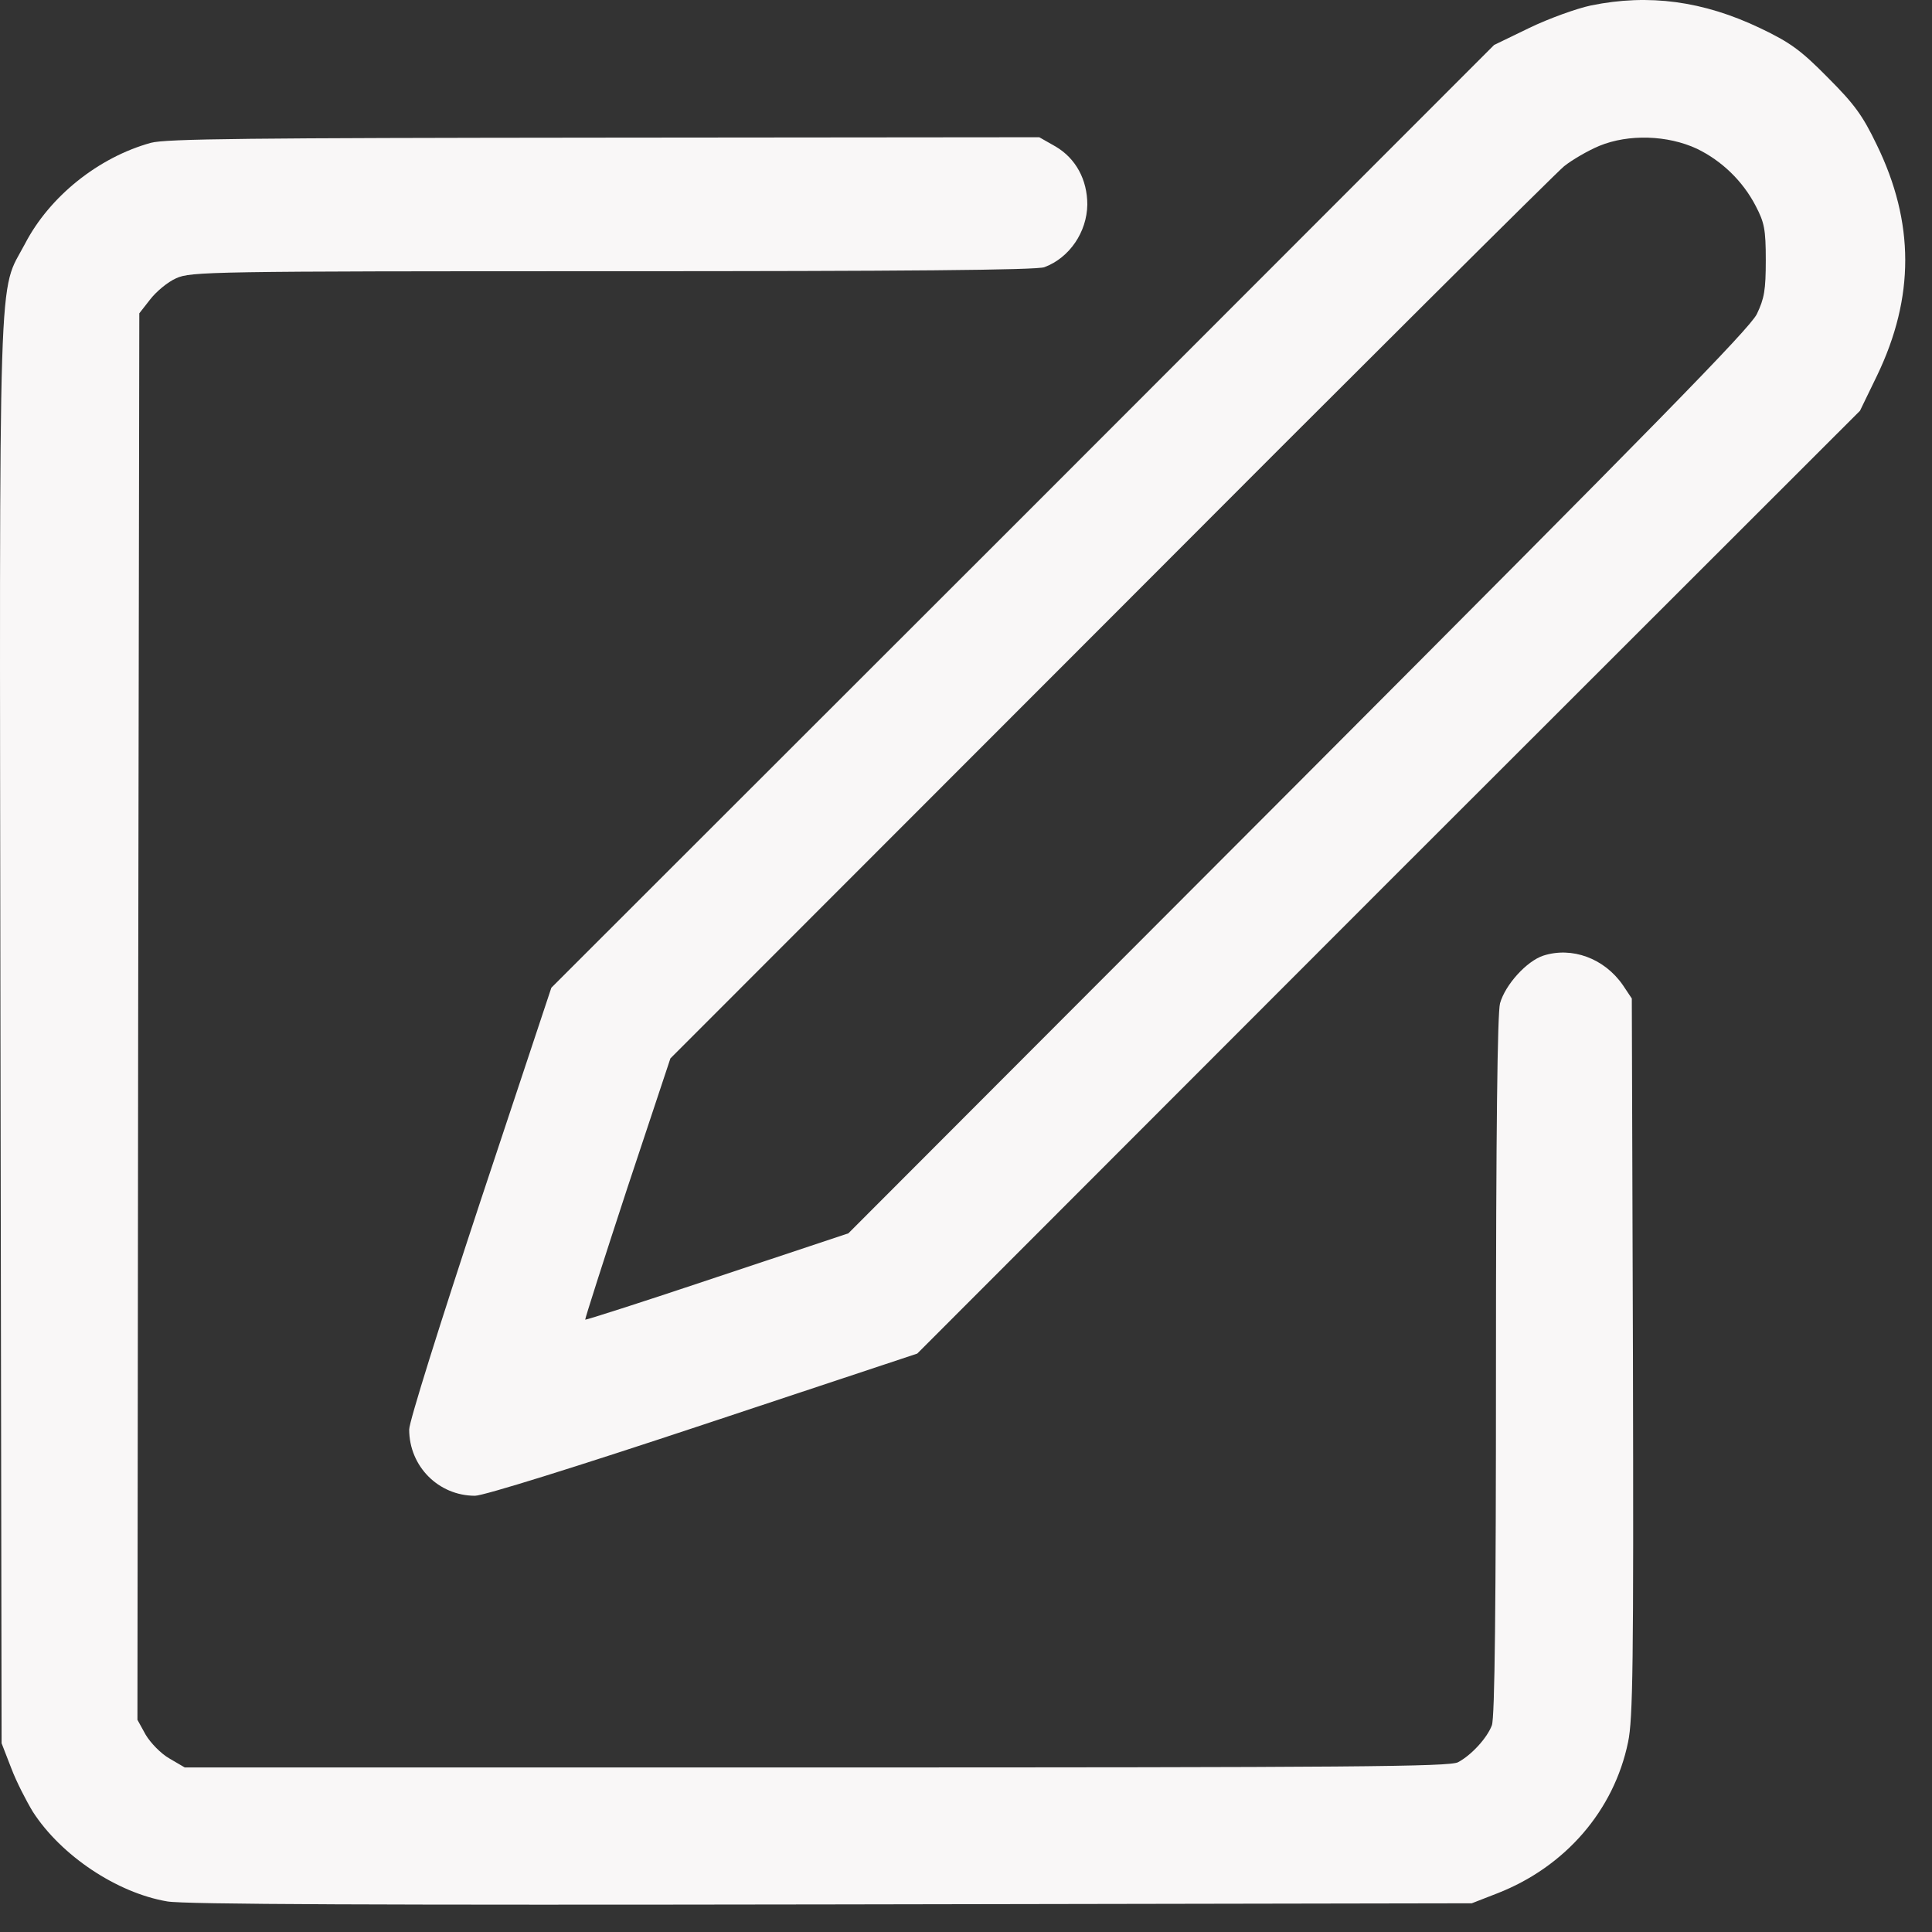 <svg width="29" height="29" viewBox="0 0 29 29" fill="none" xmlns="http://www.w3.org/2000/svg">
<rect x="0" y="0" width="29" height="29" fill="#333333" stroke="none"/>
<path d="M23.88 0.082C23.667 0.127 23.248 0.278 22.958 0.418L22.427 0.675L15.354 7.753L8.276 14.826L7.209 18.038C6.6 19.882 6.142 21.34 6.142 21.457C6.142 22.011 6.583 22.452 7.13 22.452C7.259 22.452 8.656 22.016 10.555 21.385L13.768 20.318L20.84 13.239L27.919 6.166L28.176 5.636C28.74 4.462 28.74 3.34 28.17 2.172C27.958 1.731 27.835 1.563 27.433 1.161C27.031 0.753 26.869 0.636 26.422 0.423C25.567 0.015 24.751 -0.096 23.88 0.082ZM25.472 2.233C25.841 2.412 26.159 2.714 26.355 3.094C26.483 3.34 26.505 3.44 26.505 3.904C26.505 4.356 26.483 4.479 26.371 4.714C26.26 4.937 24.84 6.384 19.483 11.753L12.734 18.513L10.768 19.167C9.689 19.53 8.795 19.815 8.784 19.809C8.779 19.798 9.063 18.91 9.415 17.837L10.063 15.887L16.667 9.278C20.293 5.641 23.36 2.591 23.477 2.496C23.595 2.401 23.835 2.261 24.008 2.189C24.444 2.01 25.03 2.027 25.472 2.233Z" fill="#F9F7F7"/>
<path d="M2.264 2.144C1.477 2.362 0.745 2.948 0.376 3.658C-0.032 4.434 -0.009 3.596 0.007 15.479L0.024 26.167L0.169 26.541C0.247 26.748 0.398 27.038 0.493 27.195C0.918 27.854 1.756 28.413 2.51 28.541C2.767 28.586 5.683 28.597 12.482 28.586L22.092 28.569L22.477 28.419C23.494 28.022 24.226 27.178 24.438 26.15C24.511 25.804 24.522 24.983 24.511 20.362L24.494 14.988L24.36 14.787C24.081 14.384 23.595 14.206 23.164 14.345C22.913 14.429 22.595 14.781 22.516 15.06C22.477 15.2 22.455 16.988 22.455 20.508C22.455 24.066 22.438 25.793 22.393 25.899C22.321 26.089 22.086 26.346 21.885 26.452C21.757 26.519 20.304 26.53 12.254 26.53H2.773L2.544 26.396C2.415 26.323 2.259 26.161 2.186 26.038L2.063 25.815L2.074 15.262L2.091 4.703L2.253 4.496C2.343 4.379 2.516 4.233 2.644 4.177C2.862 4.077 3.141 4.071 9.198 4.071C13.527 4.071 15.572 4.055 15.678 4.01C16.052 3.87 16.315 3.485 16.321 3.071C16.321 2.697 16.148 2.378 15.846 2.2L15.6 2.06L9.069 2.066C3.762 2.071 2.488 2.082 2.264 2.144Z" fill="#F9F7F7"/>
</svg>
